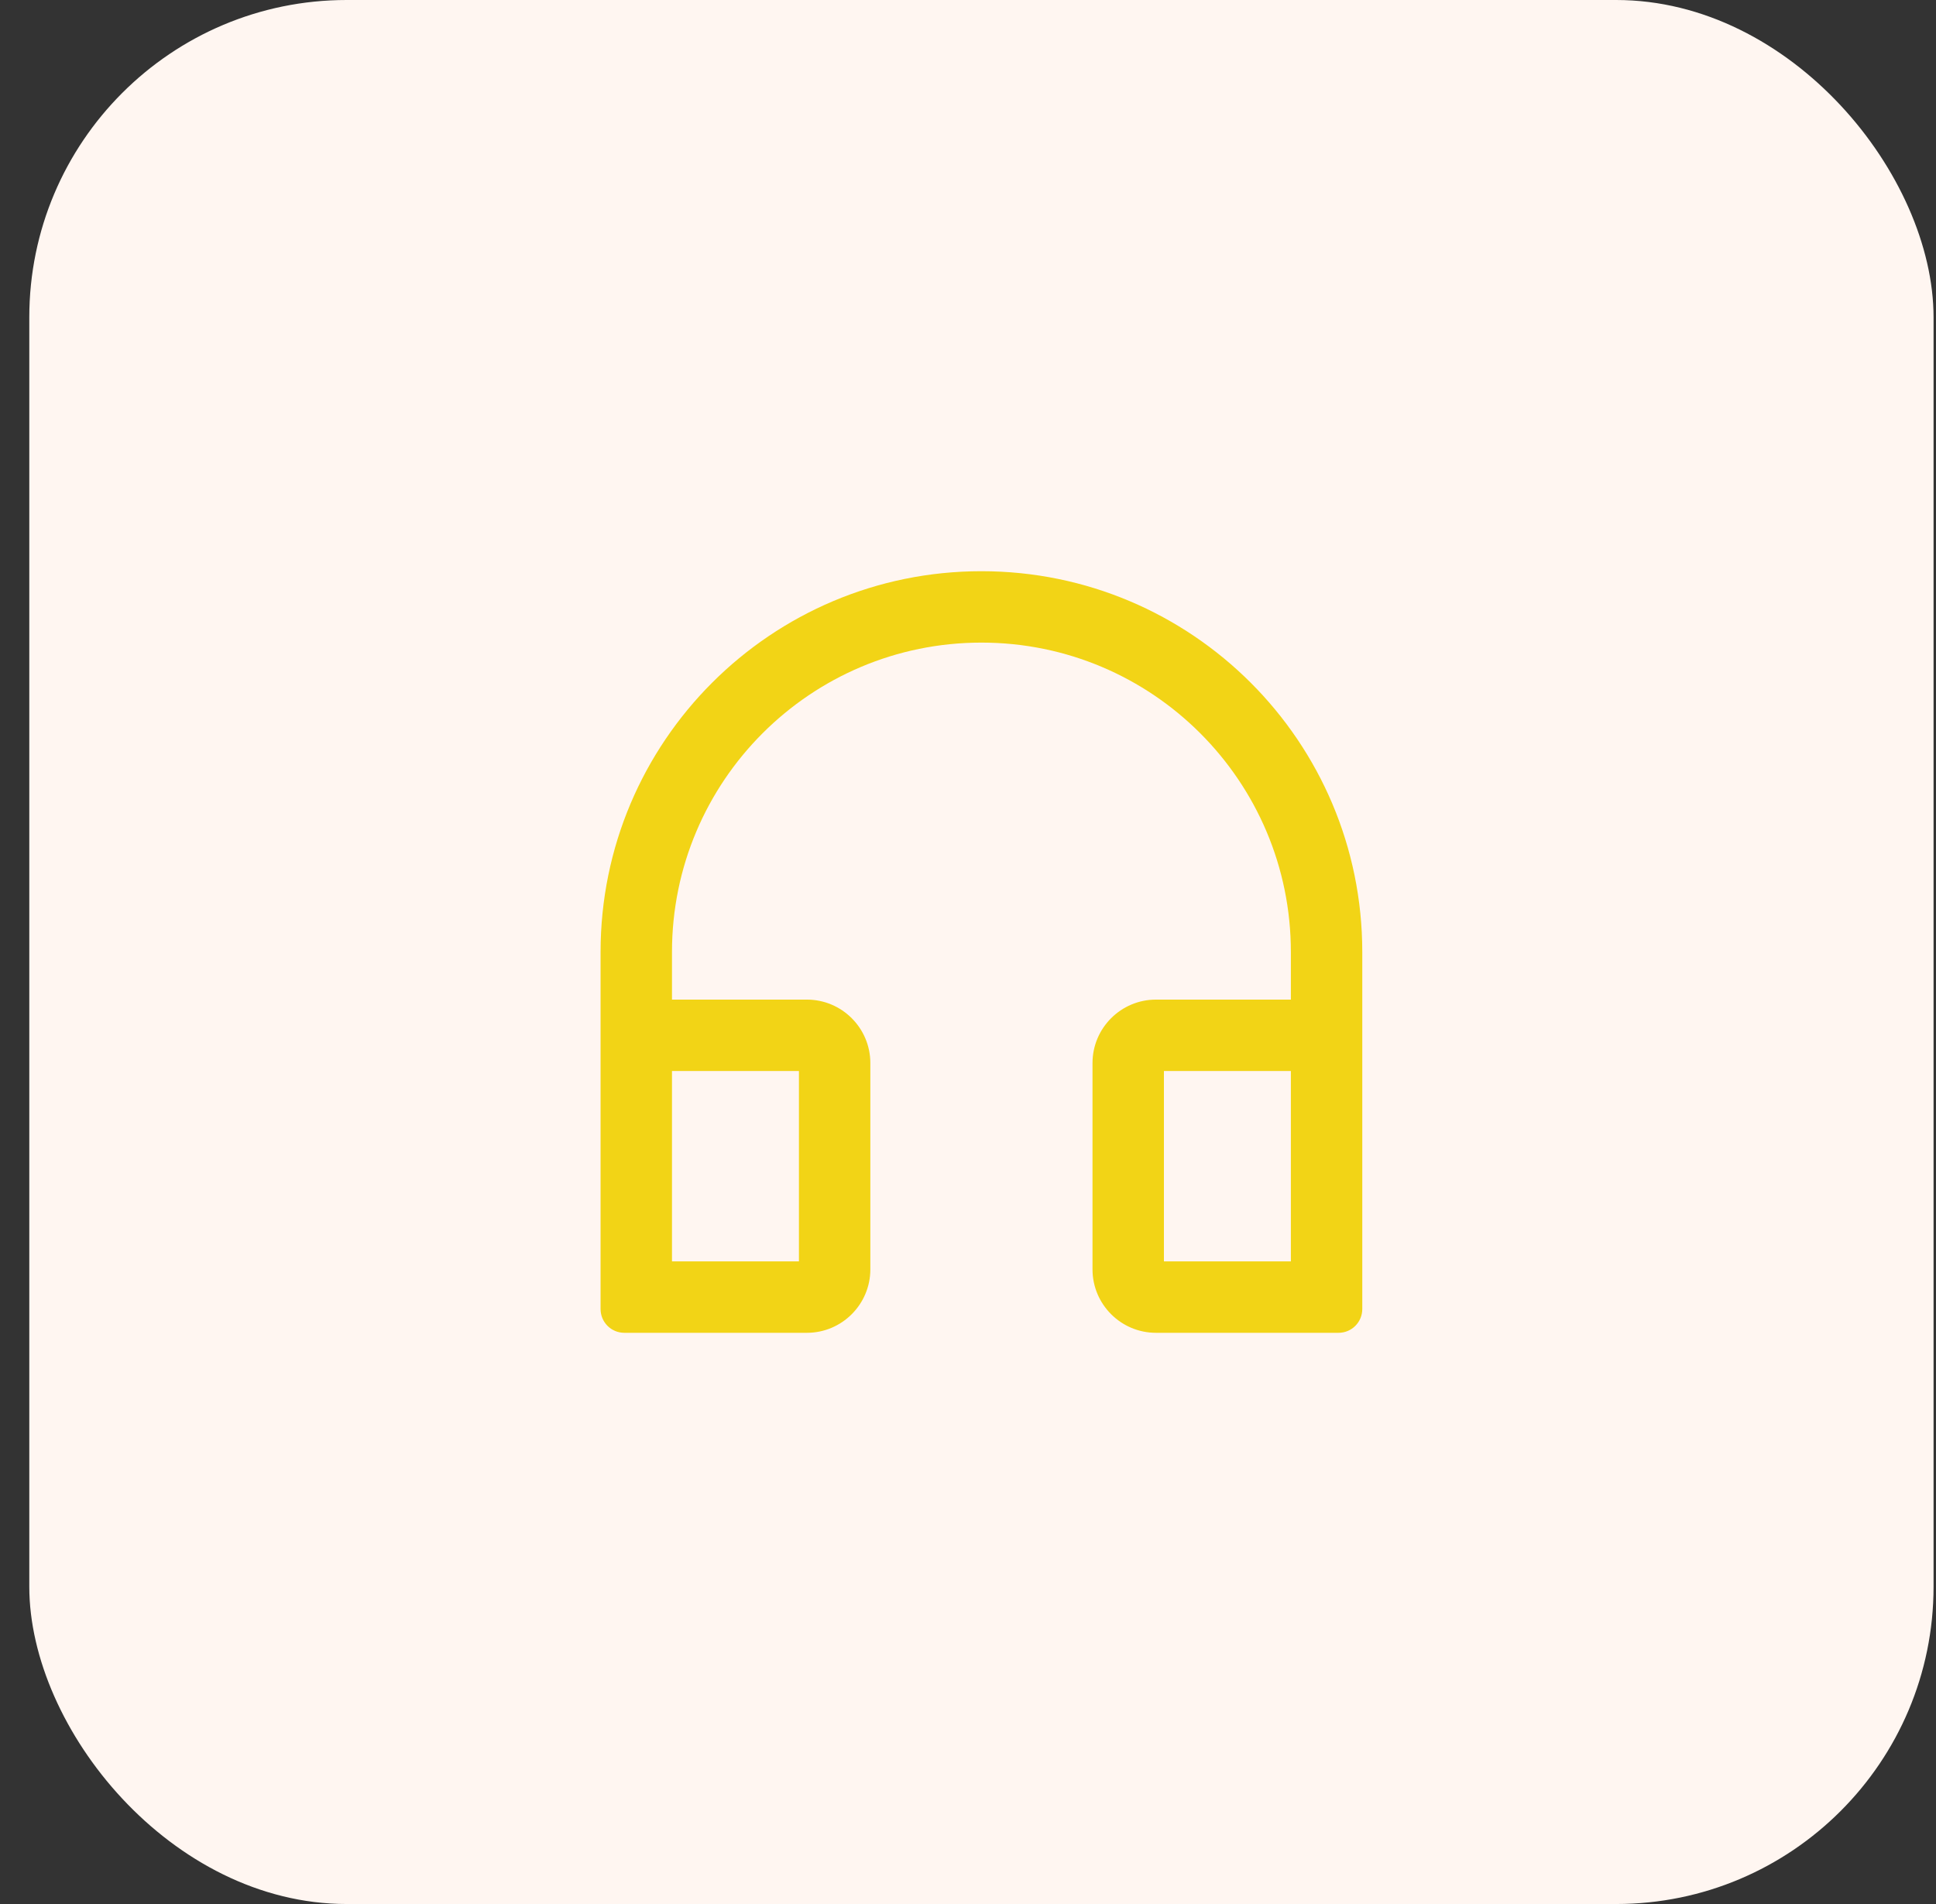 <svg width="61" height="60" viewBox="0 0 61 60" fill="none" xmlns="http://www.w3.org/2000/svg">
<rect x="0" y="0" width="61" height="60" fill="#333333" stroke="none"/>
<rect x="0.923" width="60" height="60" rx="10" fill="#FFF6F1"/>
<path d="M30.923 18C24.295 18 18.923 23.372 18.923 30V41.25C18.923 41.666 19.257 42 19.673 42H25.423C26.526 42 27.423 41.103 27.423 40V33.5C27.423 32.397 26.526 31.5 25.423 31.5H21.173V30C21.173 24.616 25.538 20.25 30.923 20.25C36.307 20.25 40.673 24.616 40.673 30V31.5H36.423C35.32 31.5 34.423 32.397 34.423 33.5V40C34.423 41.103 35.32 42 36.423 42H42.173C42.589 42 42.923 41.666 42.923 41.25V30C42.923 23.372 37.551 18 30.923 18ZM25.173 33.75V39.75H21.173V33.75H25.173ZM40.673 39.75H36.673V33.75H40.673V39.75Z" fill="#f2d416"/>
</svg>
